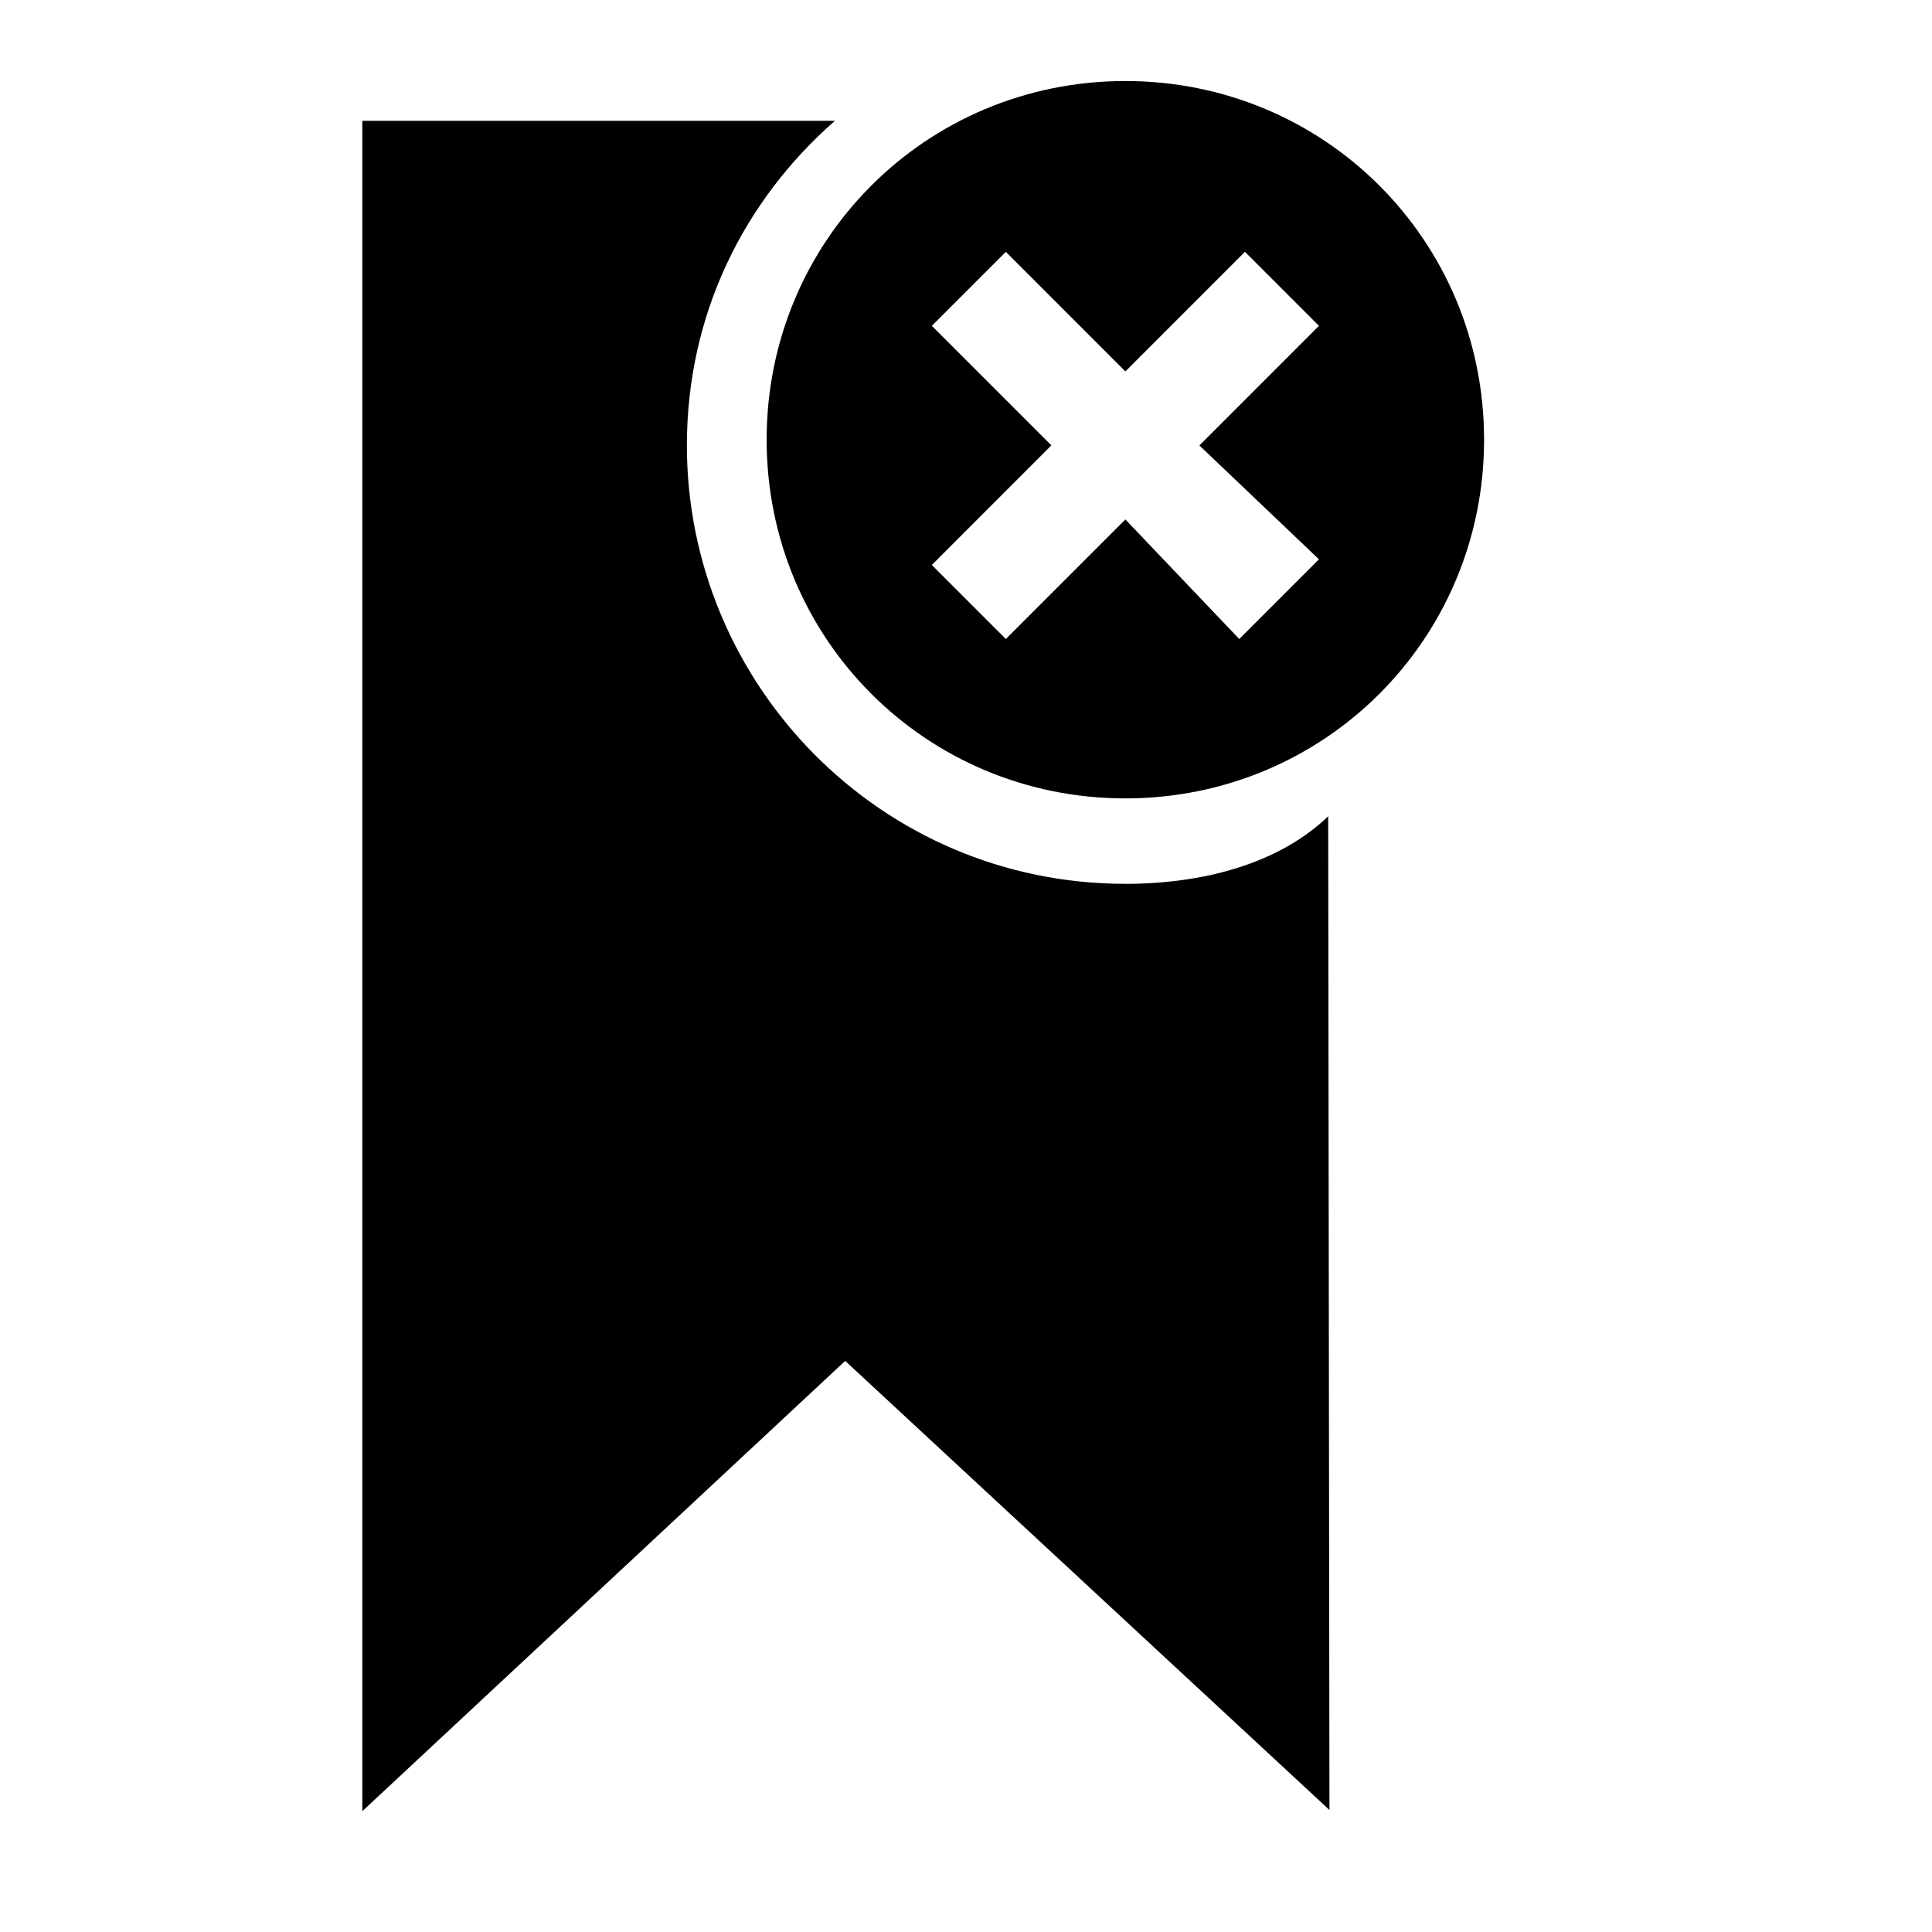 <svg xmlns="http://www.w3.org/2000/svg" width="32" height="32"><path d="M18.639 14.639c-4.055 0-7.262-3.301-7.262-7.262 0-2.169.943-4.055 2.452-5.376H6.001v27.998l7.998-7.458 8.021 7.438-.021-16.458c-.938.896-2.323 1.119-3.36 1.119zm0-13.297c-3.301 0-5.941 2.641-5.941 5.941s2.641 5.941 5.941 5.941c3.301 0 5.942-2.641 5.942-5.941s-2.641-5.941-5.942-5.941zm3.207 7.922l-1.32 1.32-1.886-1.98-1.98 1.98-1.226-1.226 1.98-1.981-1.98-1.98 1.226-1.226 1.98 1.981 1.98-1.981 1.226 1.226-1.98 1.981 1.98 1.886z"/></svg>
